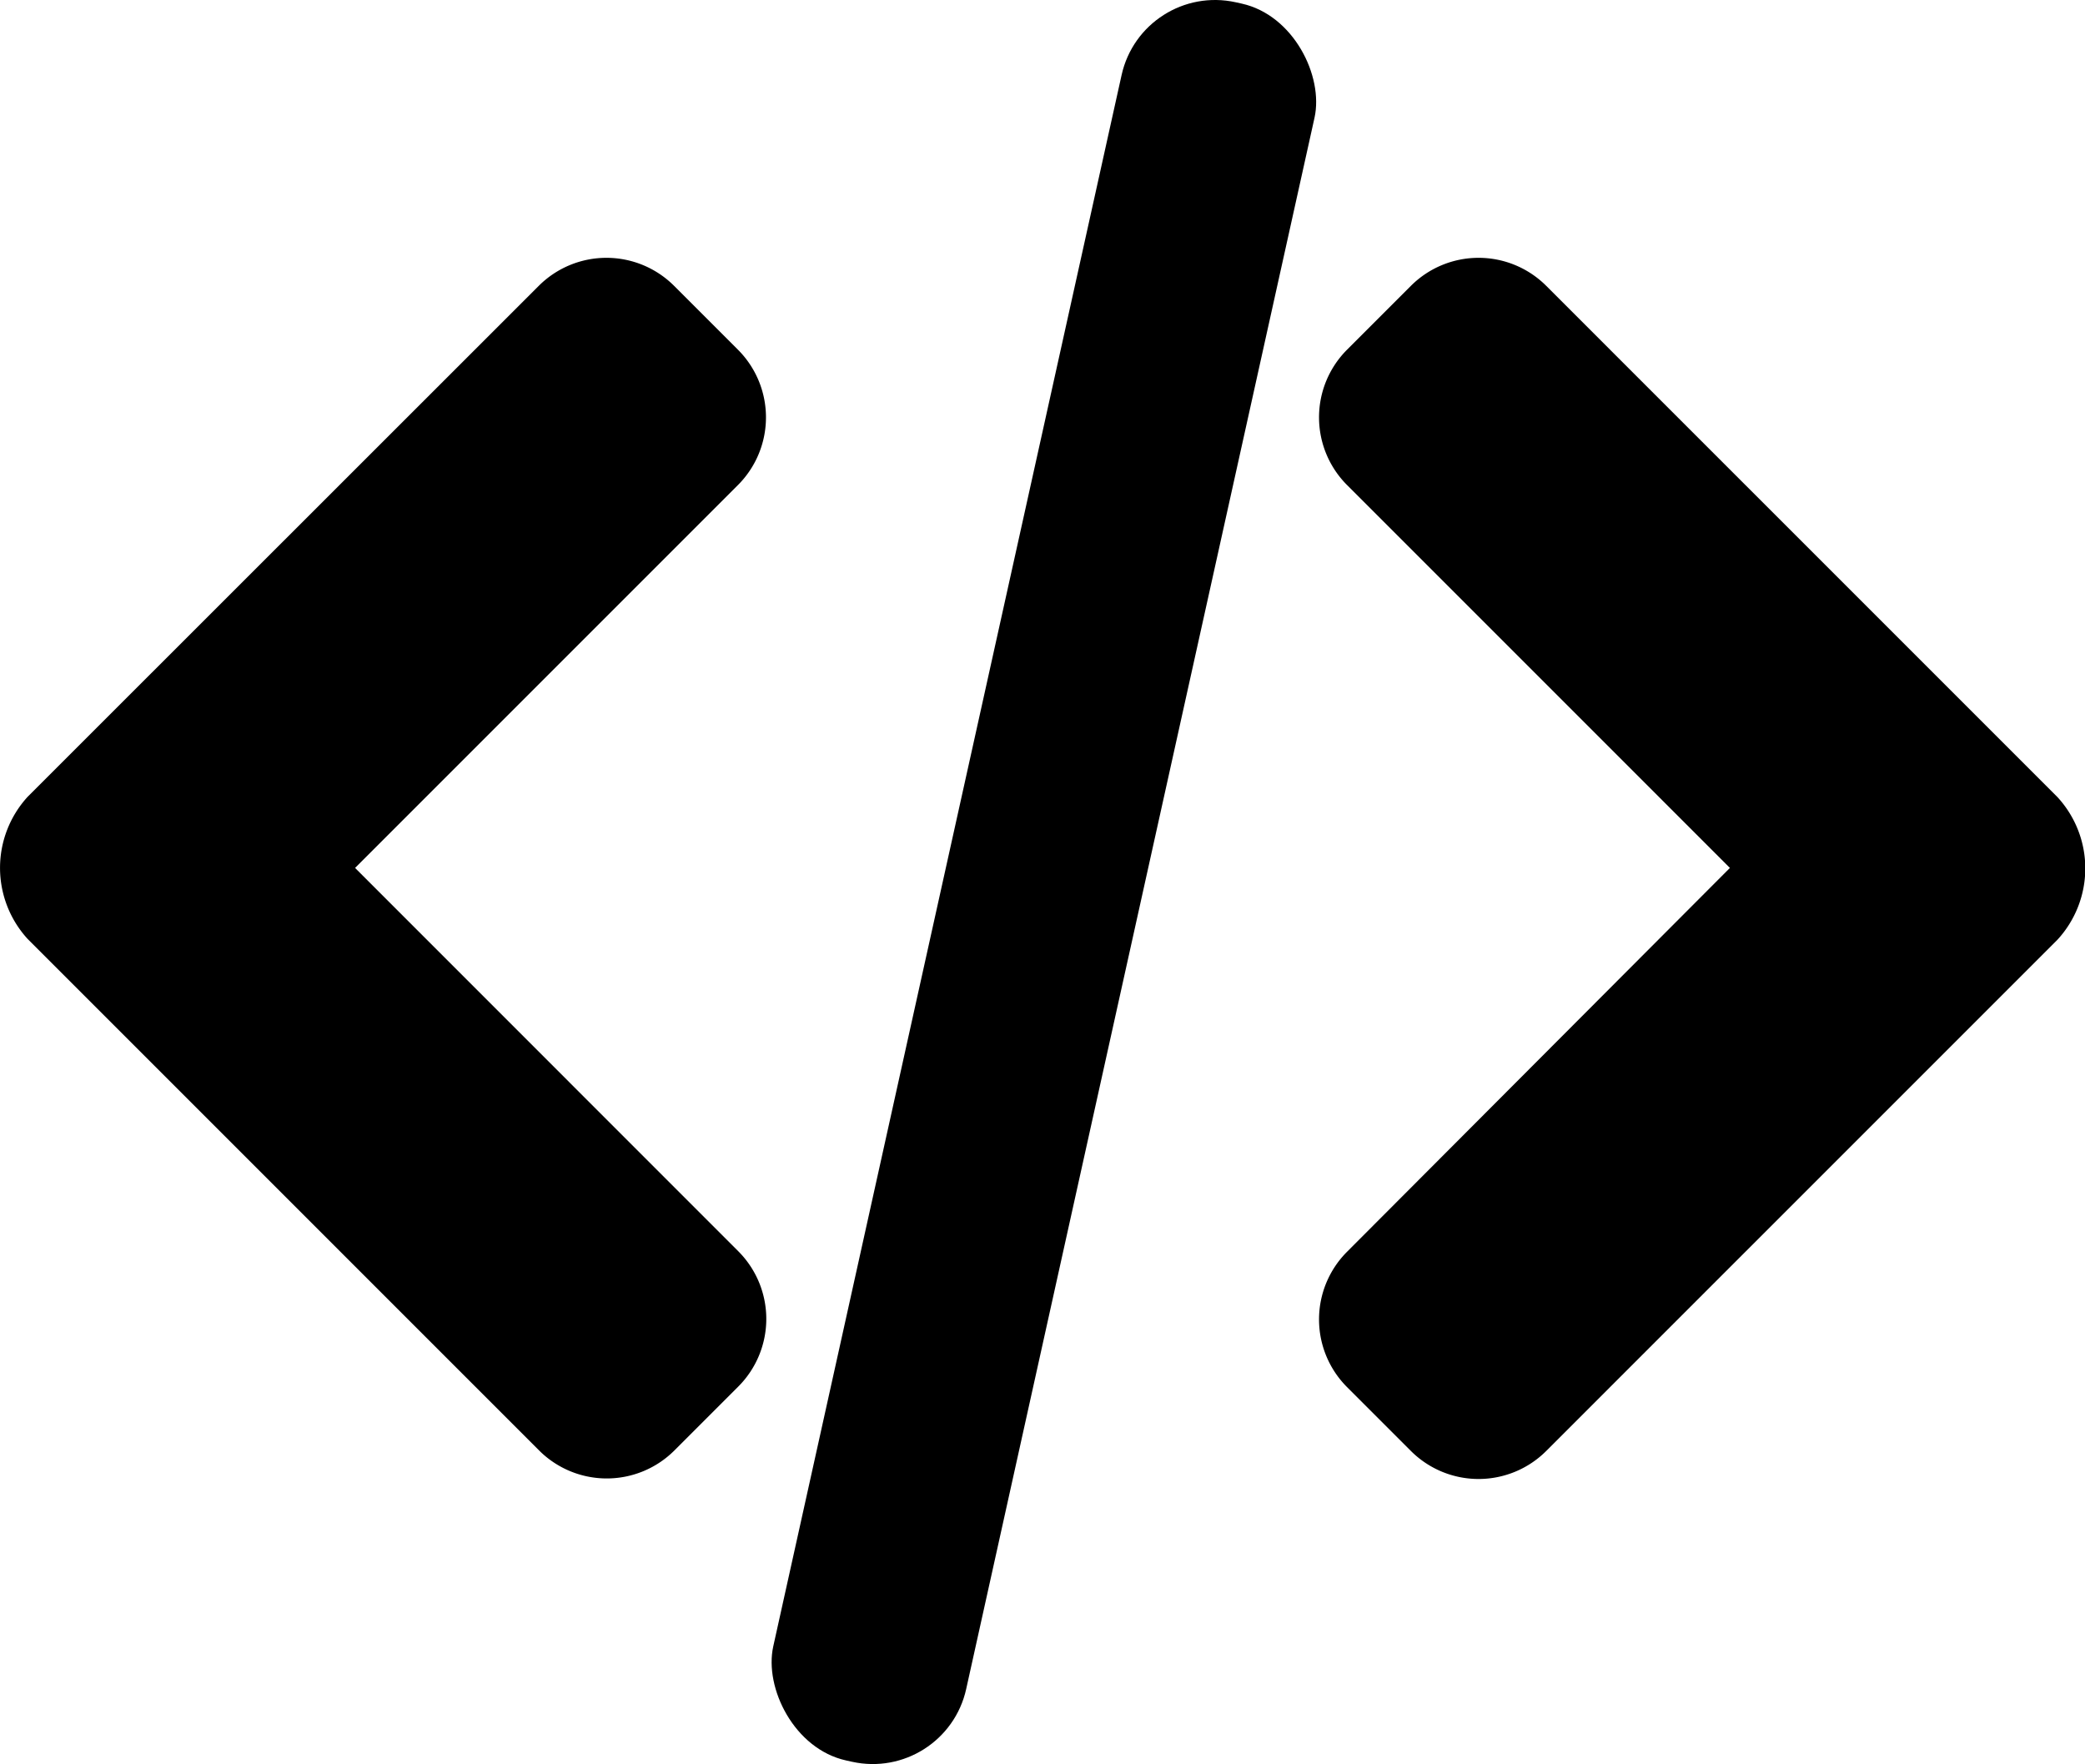<svg id="293c9e97-3836-470c-b98c-7263b2a431b4" data-name="Layer 29" xmlns="http://www.w3.org/2000/svg" viewBox="0 0 196.06 165.87"><title>code</title><path d="M35.36,99.56l36-36a9,9,0,0,0,0-12.73l-6-6a9,9,0,0,0-12.73,0L4.58,92.86a9.9,9.9,0,0,0,0,13.39l48.08,48.08a9,9,0,0,0,12.73,0l6-6a9,9,0,0,0,0-12.73Z" transform="translate(-1.97 -17.95)"/><path d="M164.64,99.56l-36-36a9,9,0,0,1,0-12.73l6-6a9,9,0,0,1,12.73,0l48.08,48.08a9.9,9.9,0,0,1,0,13.39l-48.08,48.08a9,9,0,0,1-12.73,0l-6-6a9,9,0,0,1,0-12.73Z" transform="translate(-1.97 -17.95)"/><rect x="90.84" y="16.22" width="18.58" height="169.33" rx="9" ry="9" transform="translate(22.24 -37.23) rotate(12.5)"/></svg>